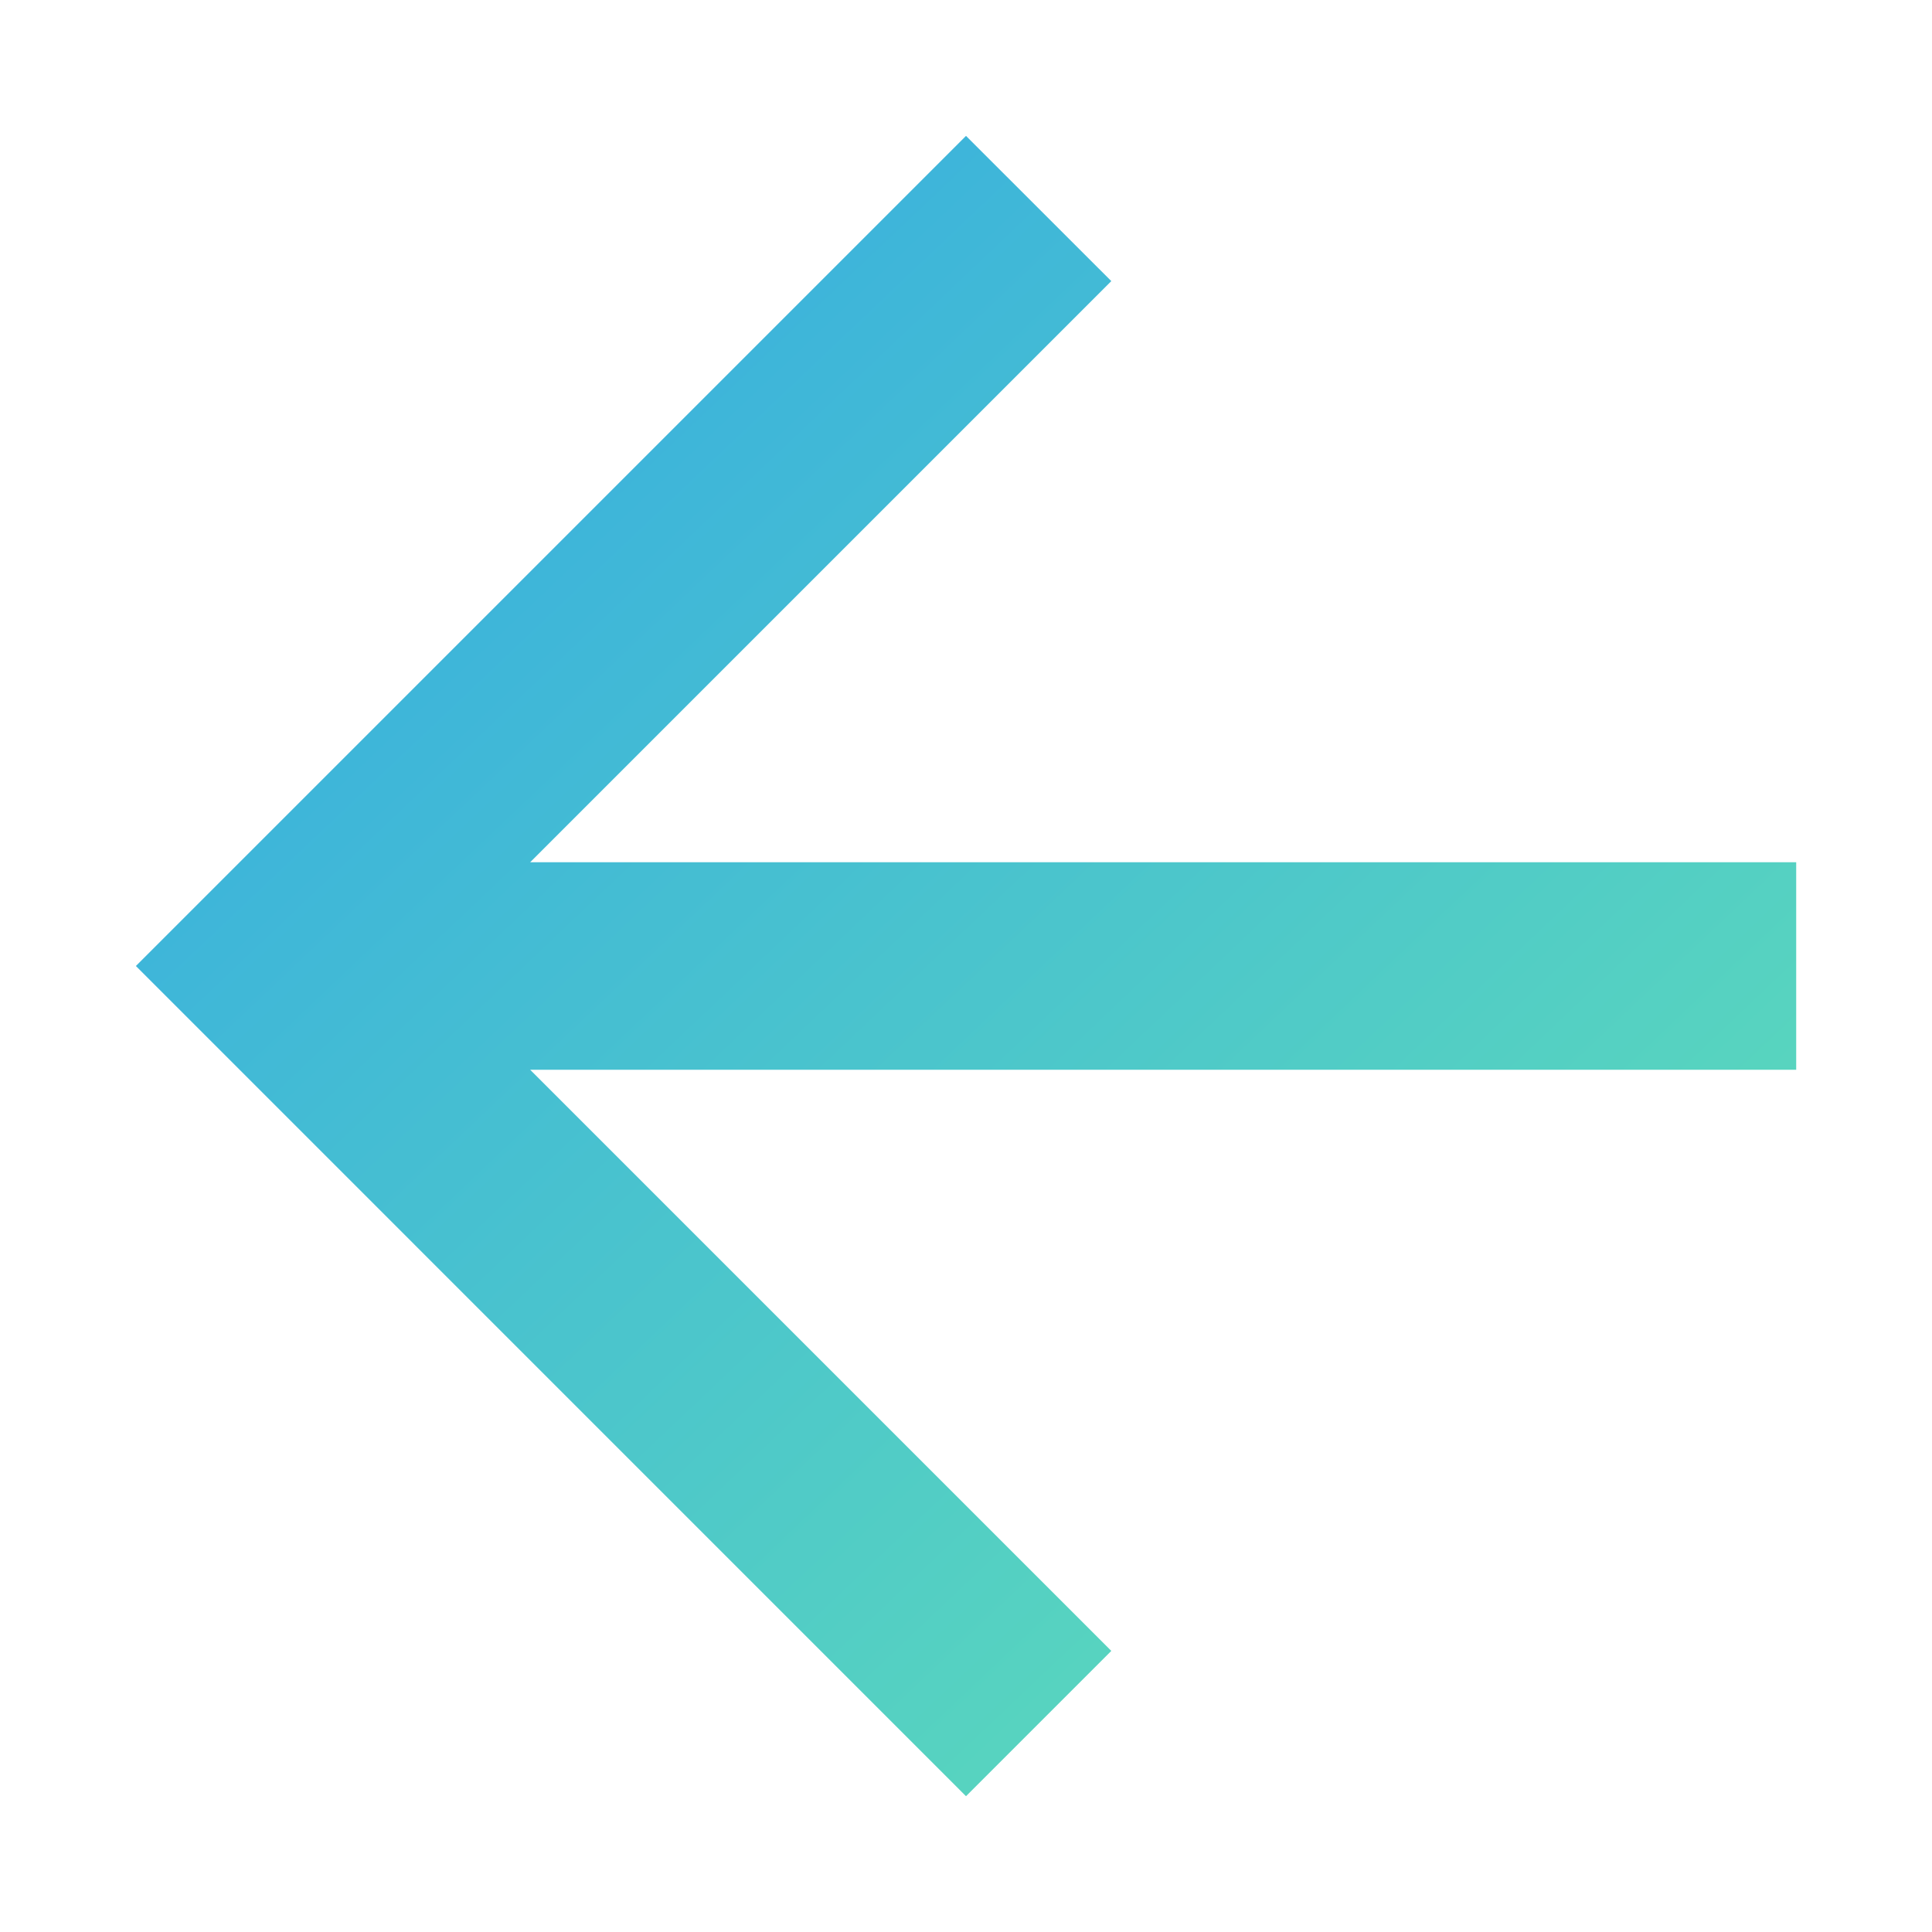 <svg xmlns="http://www.w3.org/2000/svg" width="24" height="24">
  <defs>
    <linearGradient id="prefix__ic_backarrow_gradient-a" x1="0%" y1="0%" y2="105.478%">
      <stop offset="0%" stop-color="#32A7E6"/>
      <stop offset="100%" stop-color="#64E3B2"/>
    </linearGradient>
  </defs>
  <path fill="url(#prefix__ic_backarrow_gradient-a)" fill-rule="evenodd" d="M22.313 10.711H6.586l7.219-7.219L12 1.688 1.688 12 12 22.313l1.805-1.805-7.219-7.219h15.727z"/>
</svg>
